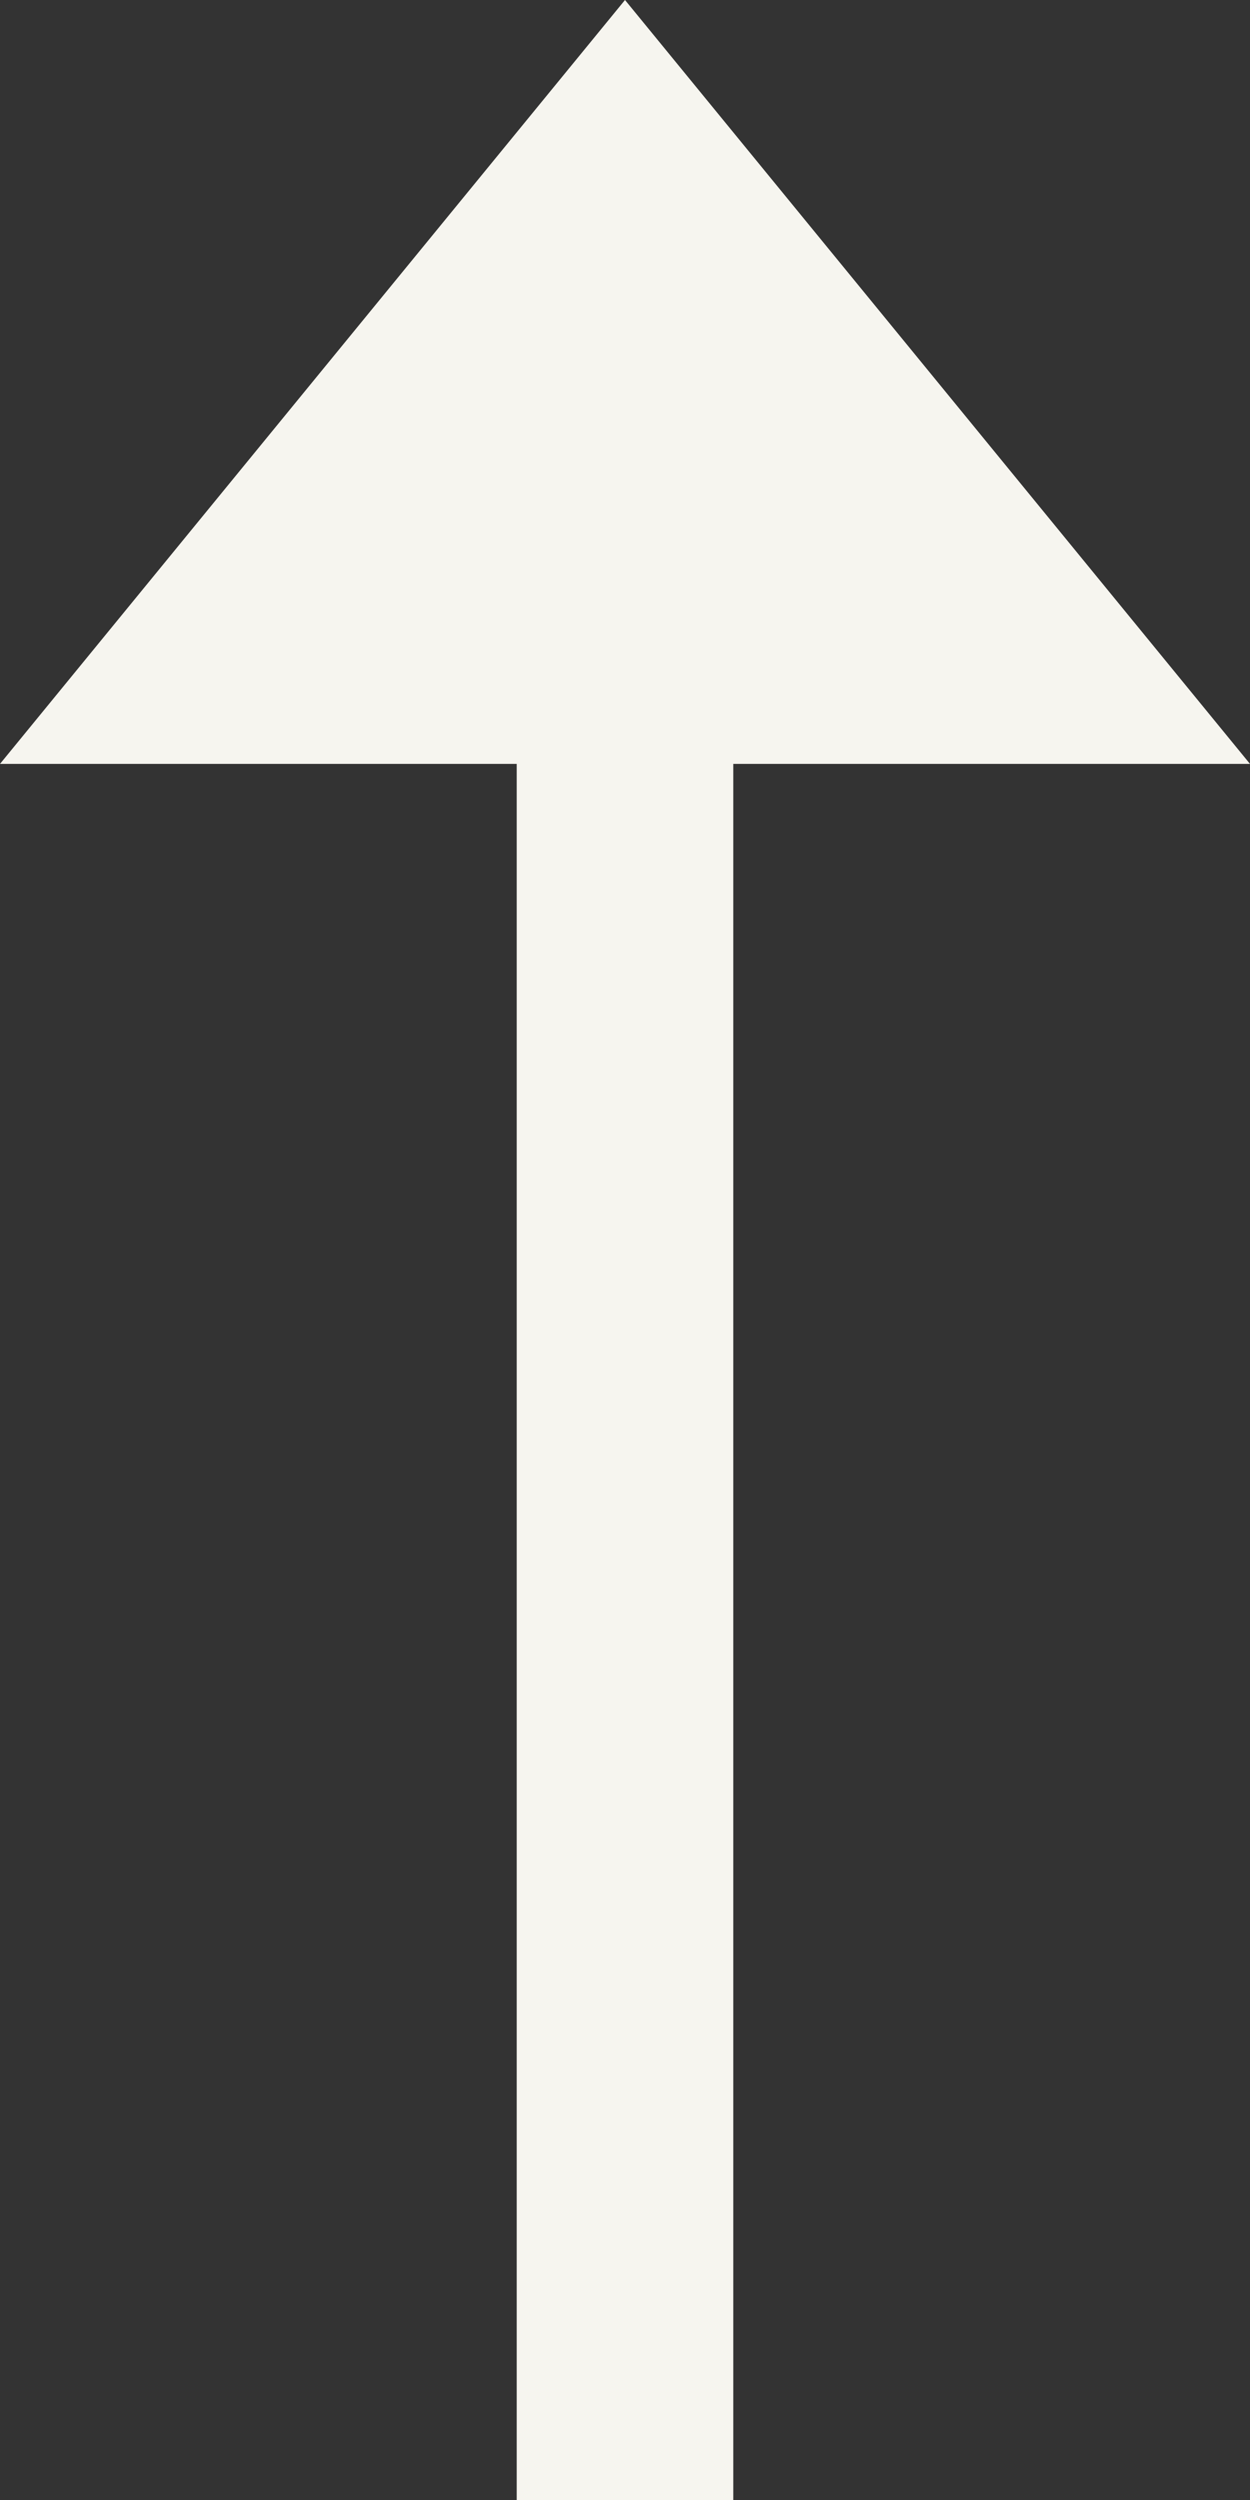 <svg width="8" height="16" viewBox="0 0 8 16" fill="none" xmlns="http://www.w3.org/2000/svg">
<rect x="0" y="0" width="8" height="16" fill="#333333" stroke="none"/>
<path fill-rule="evenodd" clip-rule="evenodd" d="M0 4.889L4 0L8 4.889H4.693V16H3.307L3.307 4.889H0Z" fill="#F6F5EF"/>
</svg>
